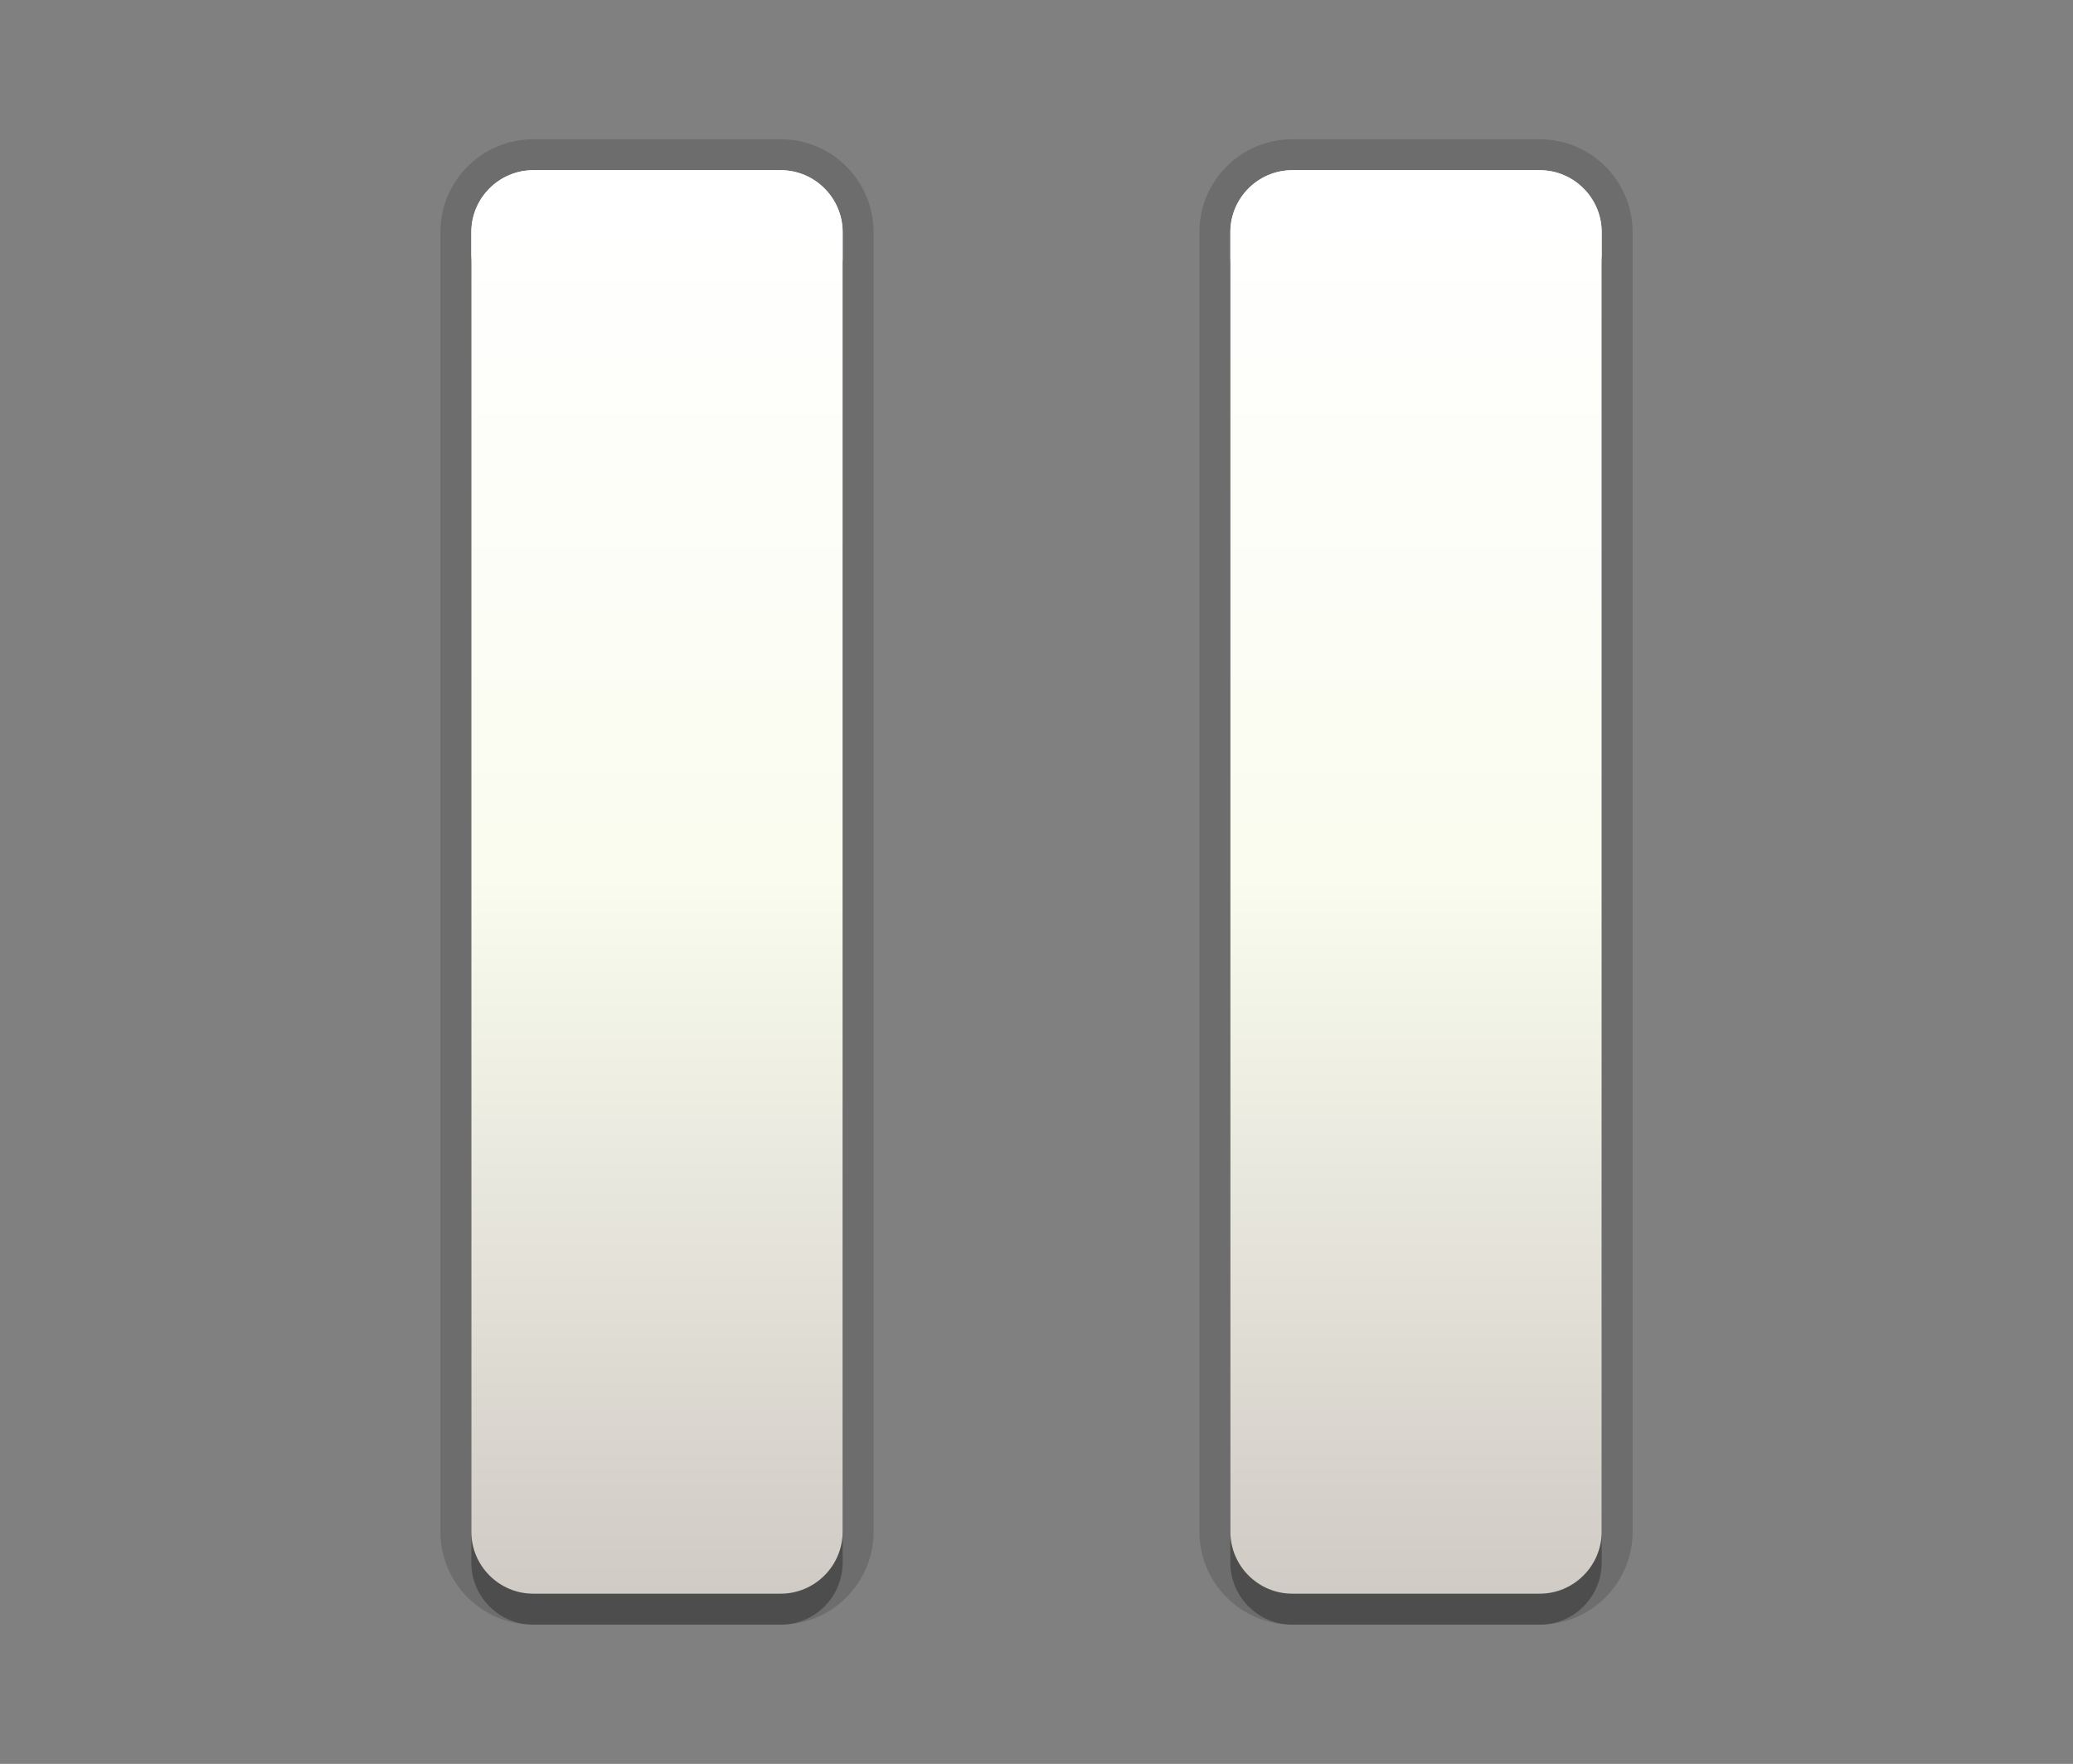 <?xml version="1.0" encoding="utf-8"?>
<!-- Generator: Adobe Illustrator 15.0.0, SVG Export Plug-In . SVG Version: 6.00 Build 0)  -->
<!DOCTYPE svg PUBLIC "-//W3C//DTD SVG 1.1//EN" "http://www.w3.org/Graphics/SVG/1.1/DTD/svg11.dtd">
<svg version="1.1" xmlns="http://www.w3.org/2000/svg" xmlns:xlink="http://www.w3.org/1999/xlink" x="0px" y="0px" width="67px"
	 height="57px" viewBox="0 0 67 57" enable-background="new 0 0 67 57" xml:space="preserve">
<rect x="0" y="0" width="67" height="57" fill="#808080" stroke="none"/>
<g id="DO_NOT_EDIT_-_BOUNDING_BOX">
	<rect id="BOUNDING_BOX" fill="none" width="67" height="57"/>
</g>
<g id="PLACE_YOUR_GRAPHIC_HERE">
	<path opacity="0.3" d="M25.234,6.5h-8c-1.101,0-2,0.9-2,2v42c0,1.1,0.899,2,2,2h8c1.1,0,2-0.9,2-2v-42
		C27.234,7.4,26.333,6.5,25.234,6.5z M49.766,6.5h-8c-1.1,0-2,0.9-2,2v42c0,1.1,0.9,2,2,2h8c1.1,0,2-0.9,2-2v-42
		C51.766,7.4,50.865,6.5,49.766,6.5z"/>
	<path opacity="0.15" d="M41.766,52.5c-1.654,0-3-1.346-3-3v-42c0-1.654,1.346-3,3-3h8c1.654,0,3,1.346,3,3v42c0,1.654-1.346,3-3,3
		H41.766z M17.234,52.5c-1.654,0-3-1.346-3-3v-42c0-1.654,1.346-3,3-3h8c1.654,0,3,1.346,3,3v42c0,1.654-1.346,3-3,3H17.234z"/>
	<path opacity="0.15" d="M25.234,5.5h-8c-1.101,0-2,0.9-2,2v42c0,1.1,0.899,2,2,2h8c1.1,0,2-0.9,2-2v-42
		C27.234,6.4,26.333,5.5,25.234,5.5z M49.766,5.5h-8c-1.1,0-2,0.9-2,2v42c0,1.1,0.9,2,2,2h8c1.1,0,2-0.9,2-2v-42
		C51.766,6.4,50.865,5.5,49.766,5.5z"/>
	<linearGradient id="SVGID_1_" gradientUnits="userSpaceOnUse" x1="33.5" y1="51.5" x2="33.5" y2="5.5">
		<stop  offset="0" style="stop-color:#D0CBC5"/>
		<stop  offset="0.503" style="stop-color:#FAFCEF"/>
		<stop  offset="0.969" style="stop-color:#FFFFFF"/>
	</linearGradient>
	<path fill="url(#SVGID_1_)" d="M25.234,5.5h-8c-1.101,0-2,0.9-2,2v42c0,1.1,0.899,2,2,2h8c1.1,0,2-0.9,2-2v-42
		C27.234,6.4,26.333,5.5,25.234,5.5z M49.766,5.5h-8c-1.1,0-2,0.9-2,2v42c0,1.1,0.9,2,2,2h8c1.1,0,2-0.9,2-2v-42
		C51.766,6.4,50.865,5.5,49.766,5.5z"/>
	<path fill="#FFFFFF" d="M27.234,7.5v1c0-1.1-0.9-2-2-2h-8c-1.101,0-2,0.9-2,2v-1c0-1.1,0.899-2,2-2h8
		C26.333,5.5,27.234,6.4,27.234,7.5z M49.766,5.5h-8c-1.1,0-2,0.9-2,2v1c0-1.1,0.9-2,2-2h8c1.1,0,2,0.9,2,2v-1
		C51.766,6.4,50.865,5.5,49.766,5.5z"/>
</g>
<g id="DO_NOT_EDIT_-_FOCAL_ZONE_GUIDES">
</g>
</svg>
